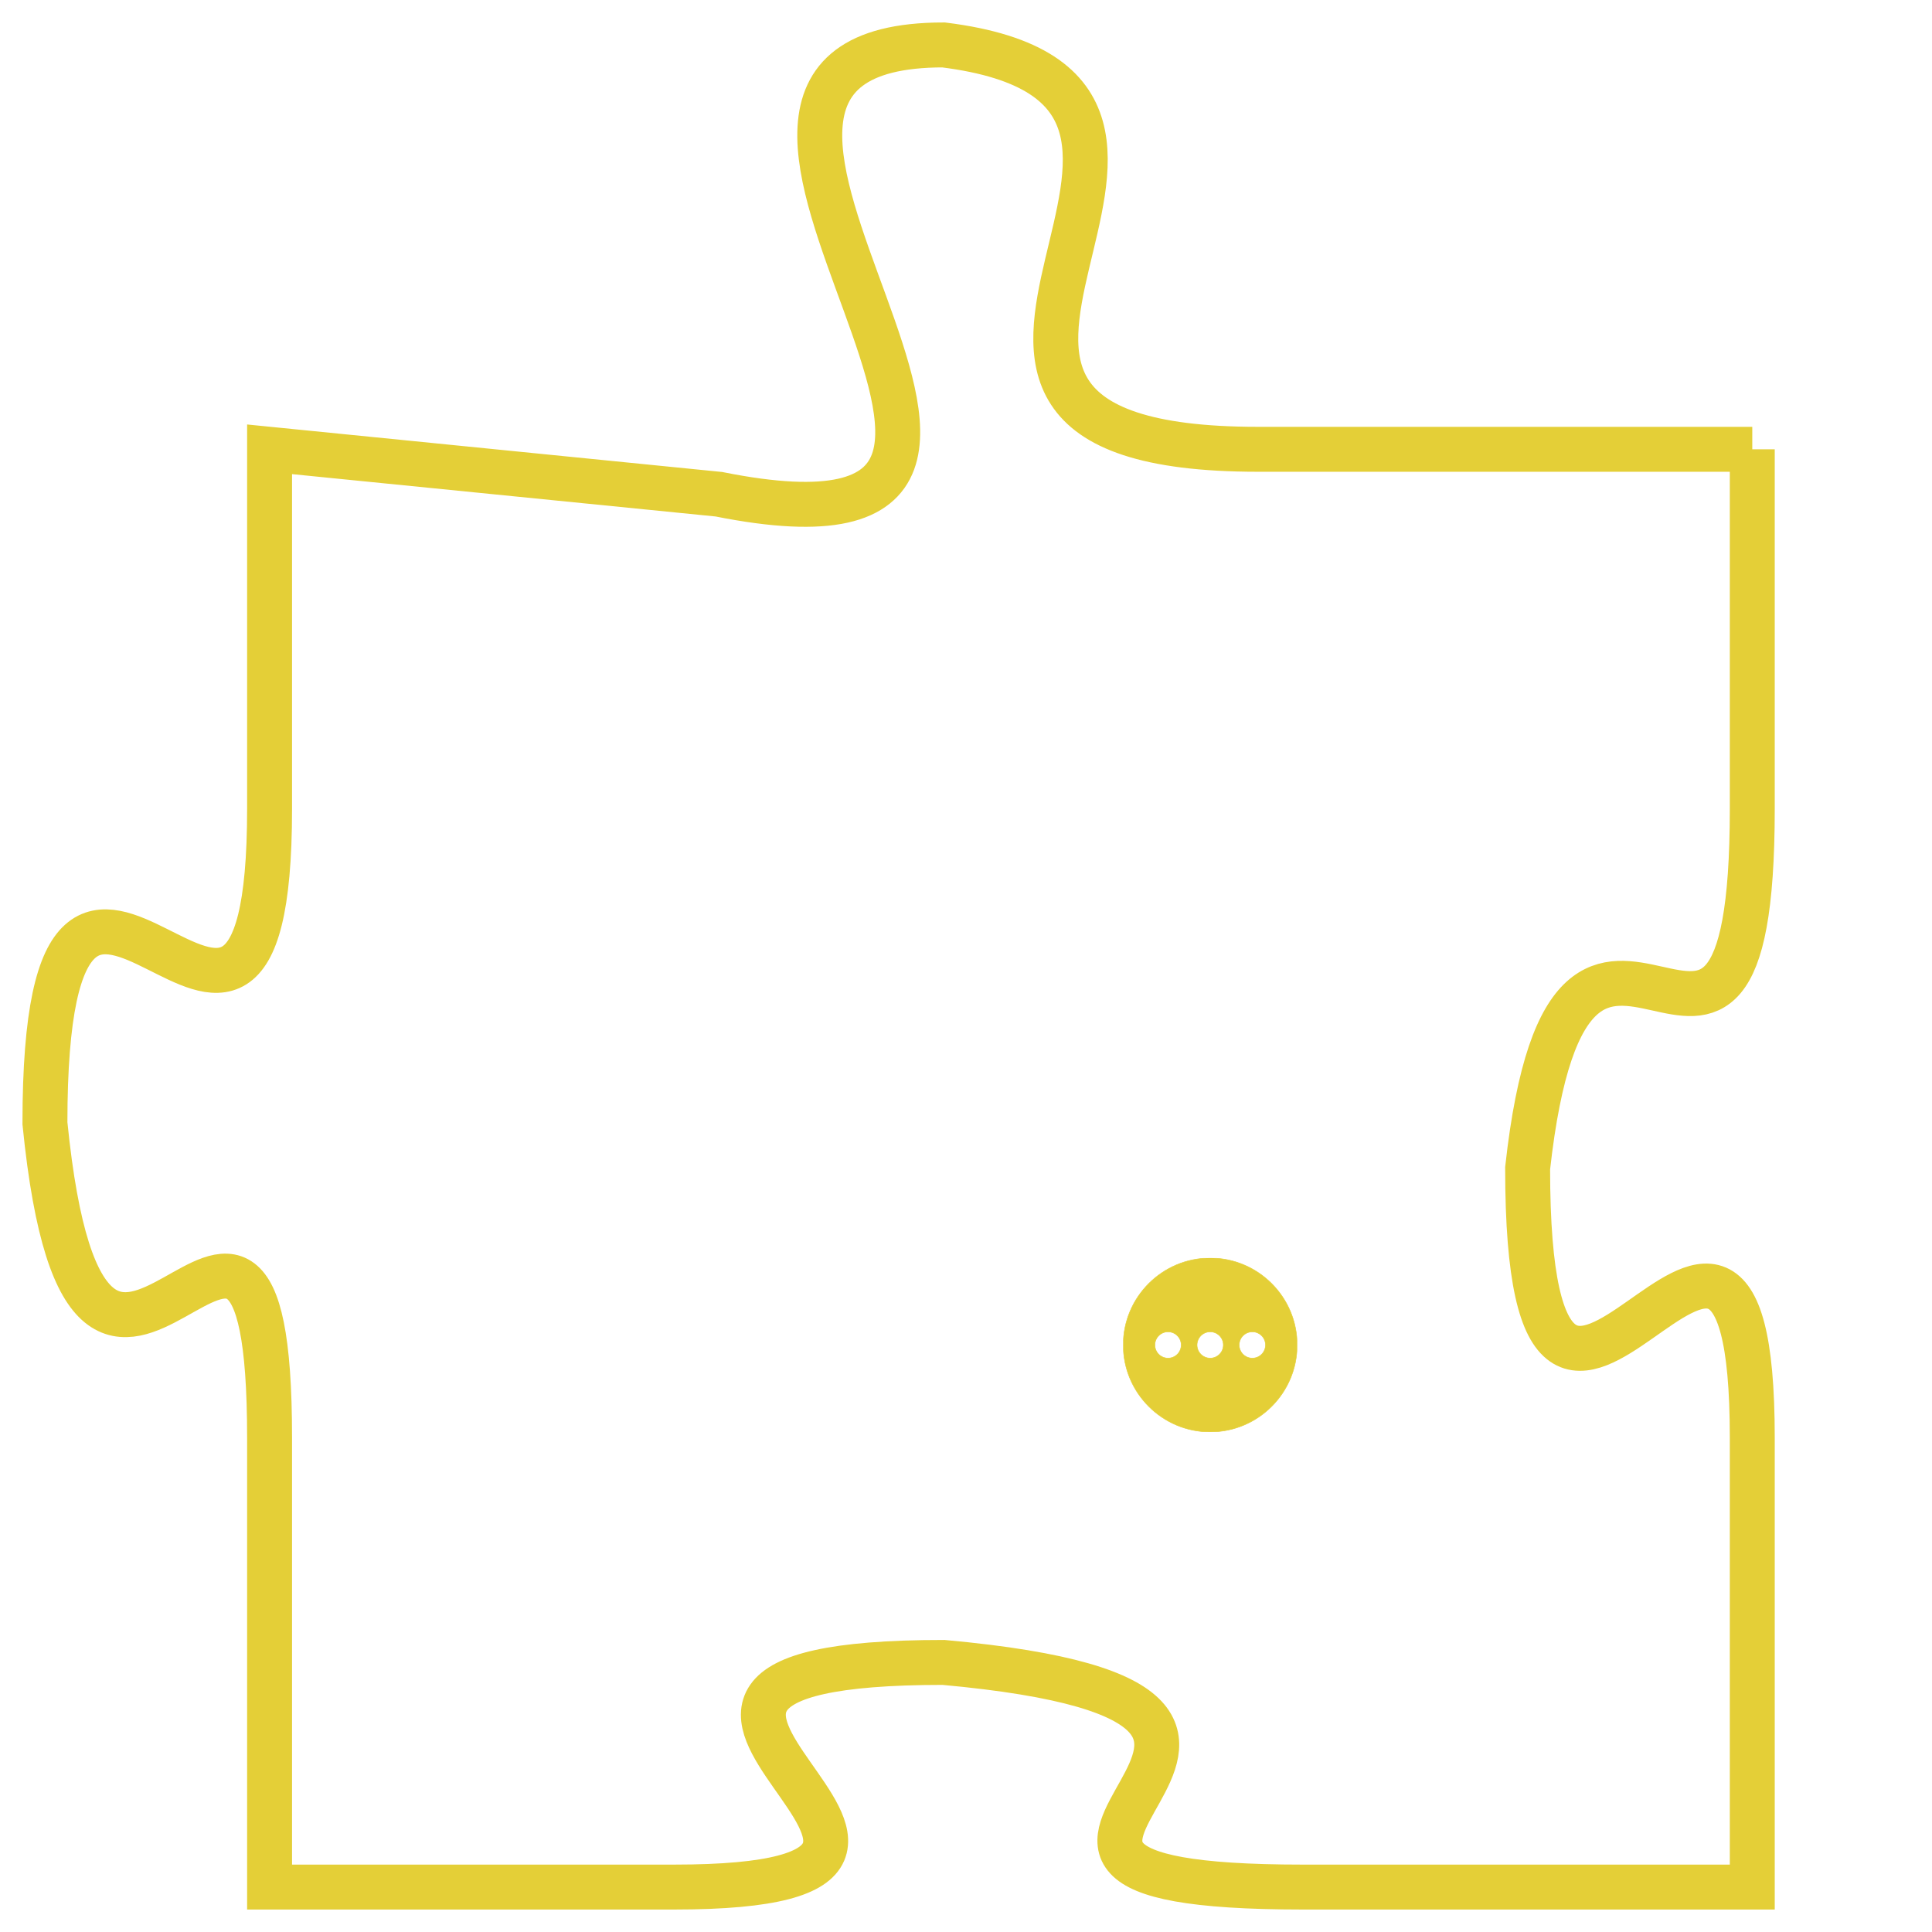 <svg version="1.1" xmlns="http://www.w3.org/2000/svg" xmlns:xlink="http://www.w3.org/1999/xlink" fill="transparent" x="0" y="0" width="350" height="350" preserveAspectRatio="xMinYMin slice"><style type="text/css">.links{fill:transparent;stroke: #E4CF37;}.links:hover{fill:#63D272; opacity:0.4;}</style><defs><g id="allt"><path id="t8348" d="M957,2048 L946,2048 C936,2048 947,2040 939,2039 C931,2039 944,2051 934,2049 L924,2048 924,2048 L924,2056 C924,2065 919,2053 919,2063 C920,2073 924,2061 924,2070 L924,2080 924,2080 L933,2080 C942,2080 929,2075 939,2075 C950,2076 937,2080 947,2080 L957,2080 957,2080 L957,2070 C957,2061 952,2074 952,2064 C953,2055 957,2065 957,2056 L957,2048"/></g><clipPath id="c" clipRule="evenodd" fill="transparent"><use href="#t8348"/></clipPath></defs><svg viewBox="918 2038 40 43" preserveAspectRatio="xMinYMin meet"><svg width="4380" height="2430"><g><image crossorigin="anonymous" x="0" y="0" href="https://nftpuzzle.license-token.com/assets/completepuzzle.svg" width="100%" height="100%" /><g class="links"><use href="#t8348"/></g></g></svg><svg x="943" y="2066" height="9%" width="9%" viewBox="0 0 330 330"><g><a xlink:href="https://nftpuzzle.license-token.com/" class="links"><title>See the most innovative NFT based token software licensing project</title><path fill="#E4CF37" id="more" d="M165,0C74.019,0,0,74.019,0,165s74.019,165,165,165s165-74.019,165-165S255.981,0,165,0z M85,190 c-13.785,0-25-11.215-25-25s11.215-25,25-25s25,11.215,25,25S98.785,190,85,190z M165,190c-13.785,0-25-11.215-25-25 s11.215-25,25-25s25,11.215,25,25S178.785,190,165,190z M245,190c-13.785,0-25-11.215-25-25s11.215-25,25-25 c13.785,0,25,11.215,25,25S258.785,190,245,190z"></path></a></g></svg></svg></svg>